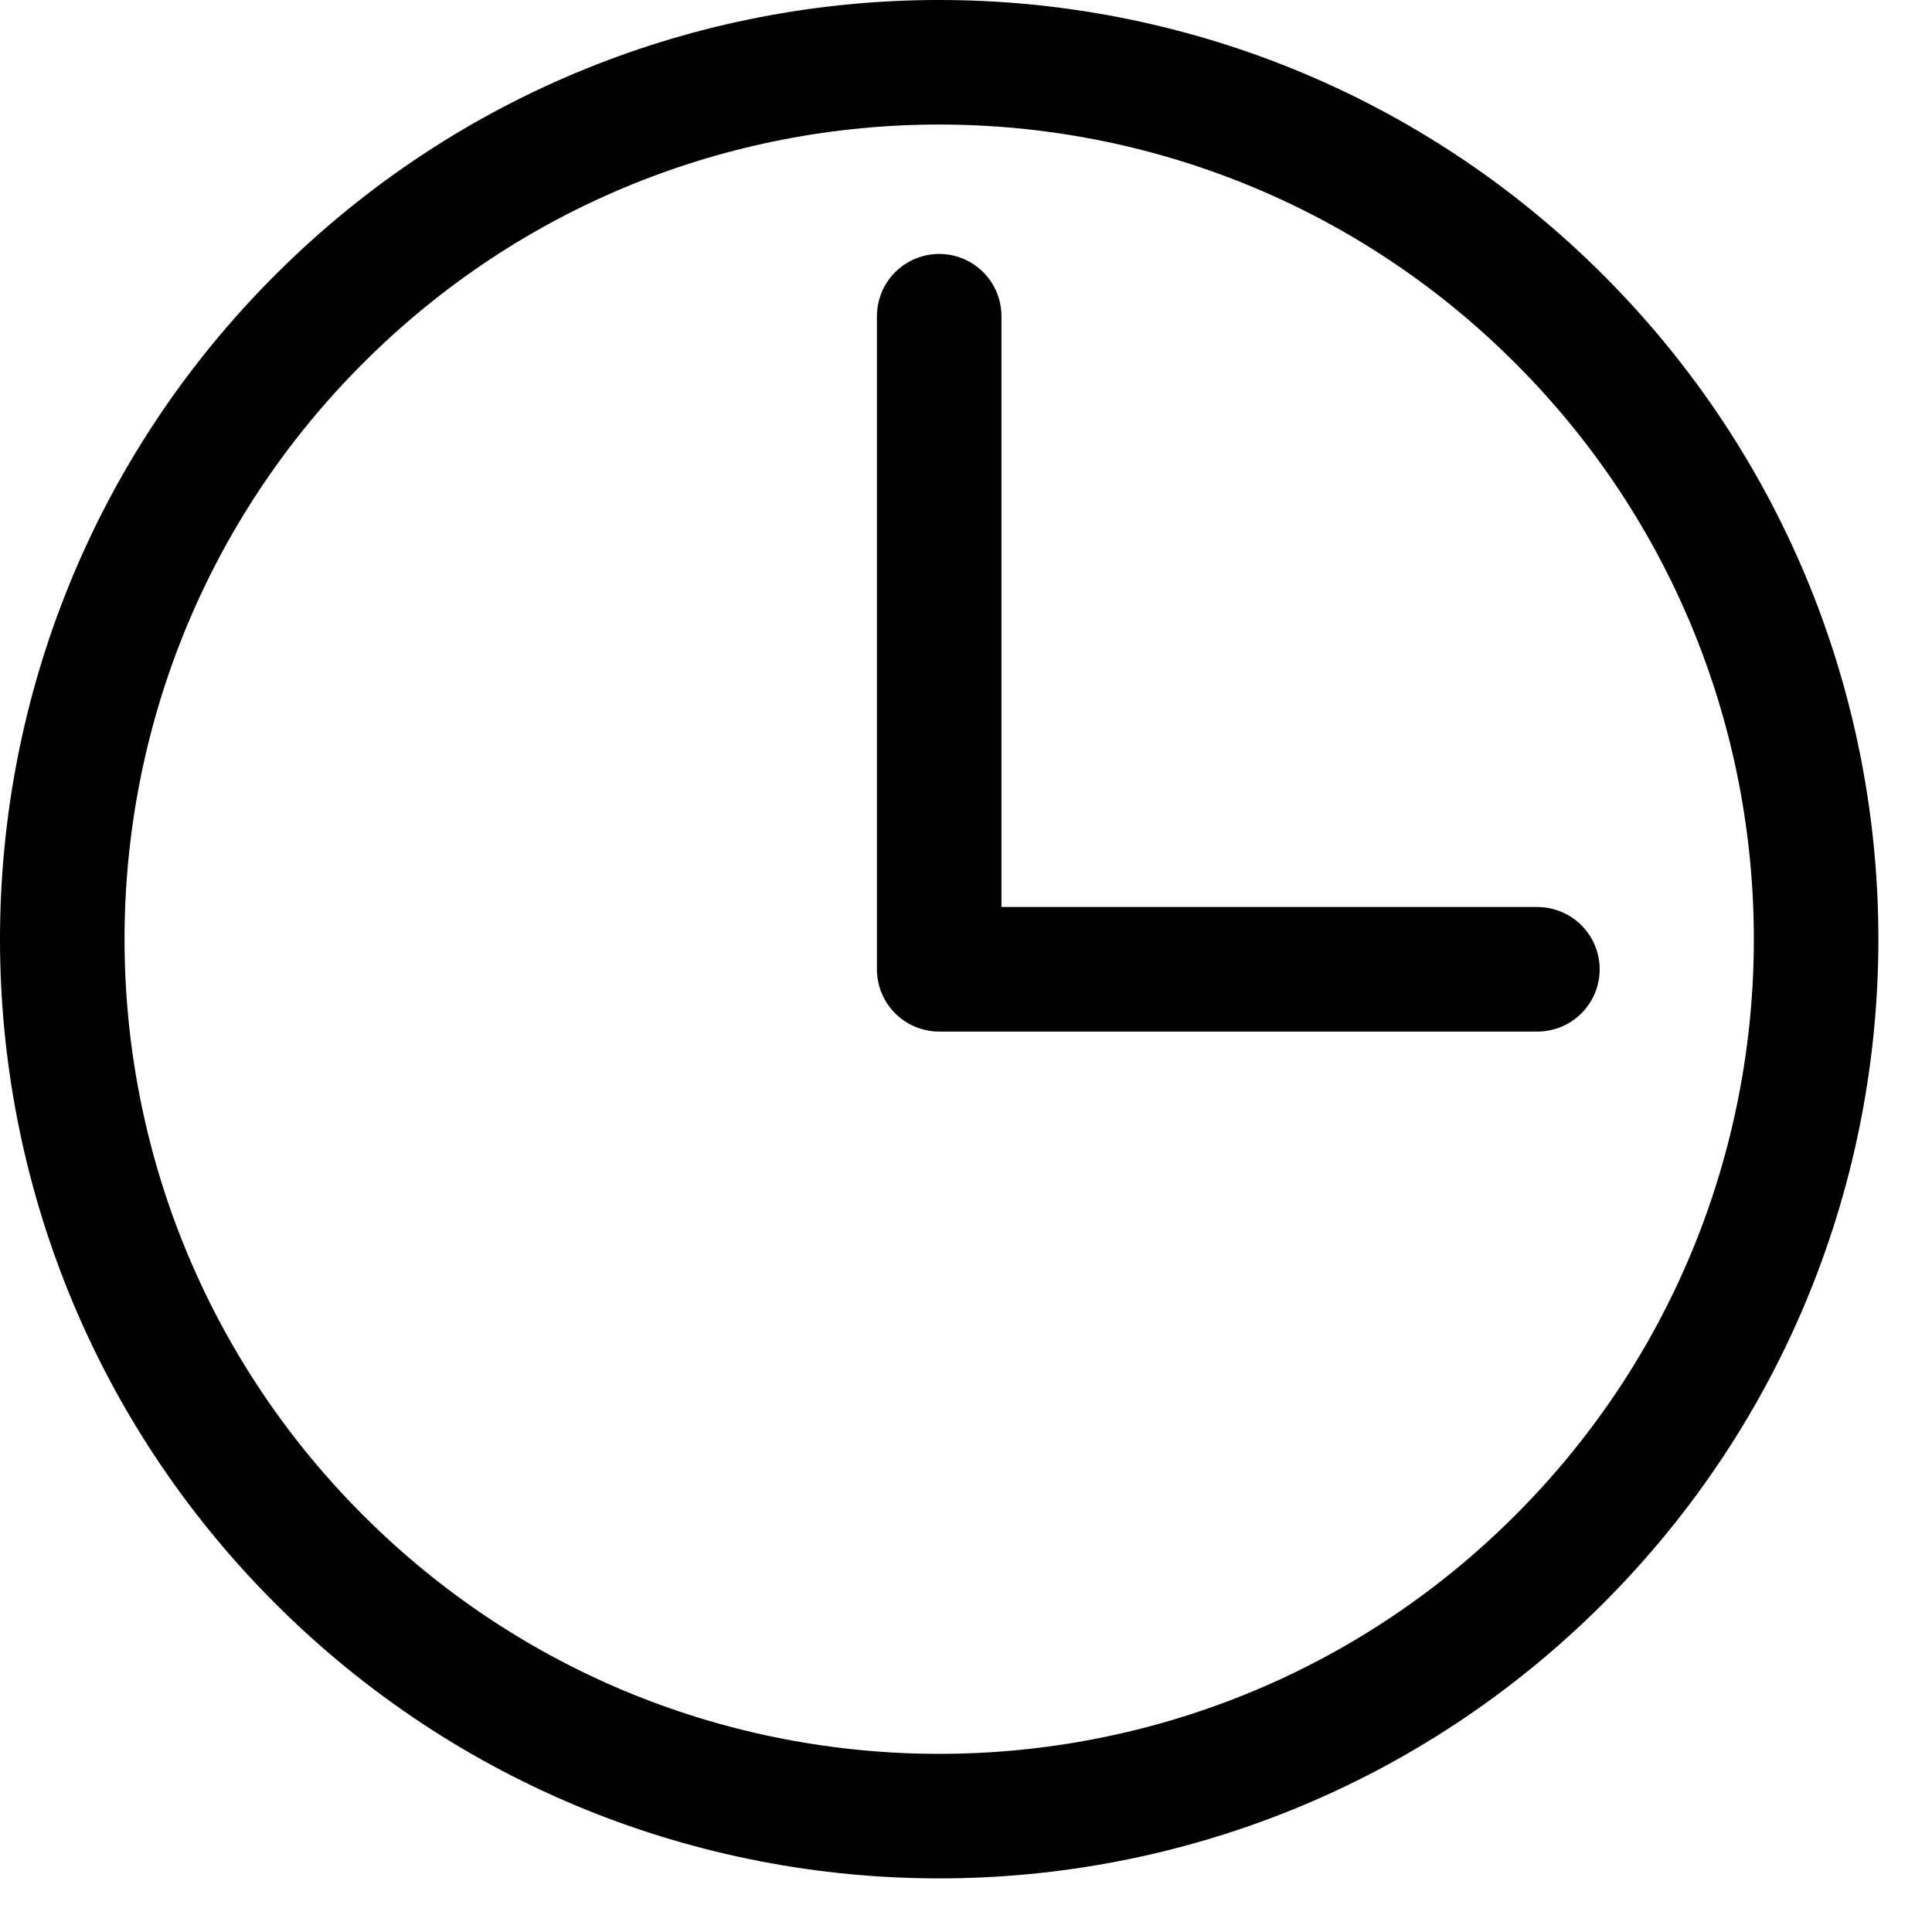 <svg width="24" height="24" viewBox="0 0 24 24" fill="none" xmlns="http://www.w3.org/2000/svg">
<path fill-rule="evenodd" clip-rule="evenodd" d="M19.37 19.37V19.37C15.116 23.624 8.218 23.624 3.964 19.37V19.37C-0.29 15.116 -0.29 8.218 3.964 3.964V3.964C8.218 -0.29 15.116 -0.29 19.37 3.964V3.964C23.624 8.218 23.624 15.116 19.37 19.37Z" stroke="black" stroke-width="1.547" stroke-linecap="round" stroke-linejoin="round"/>
<path d="M11.667 3.928V12.041H19.098" stroke="black" stroke-width="1.547" stroke-linecap="round" stroke-linejoin="round"/>
</svg>
